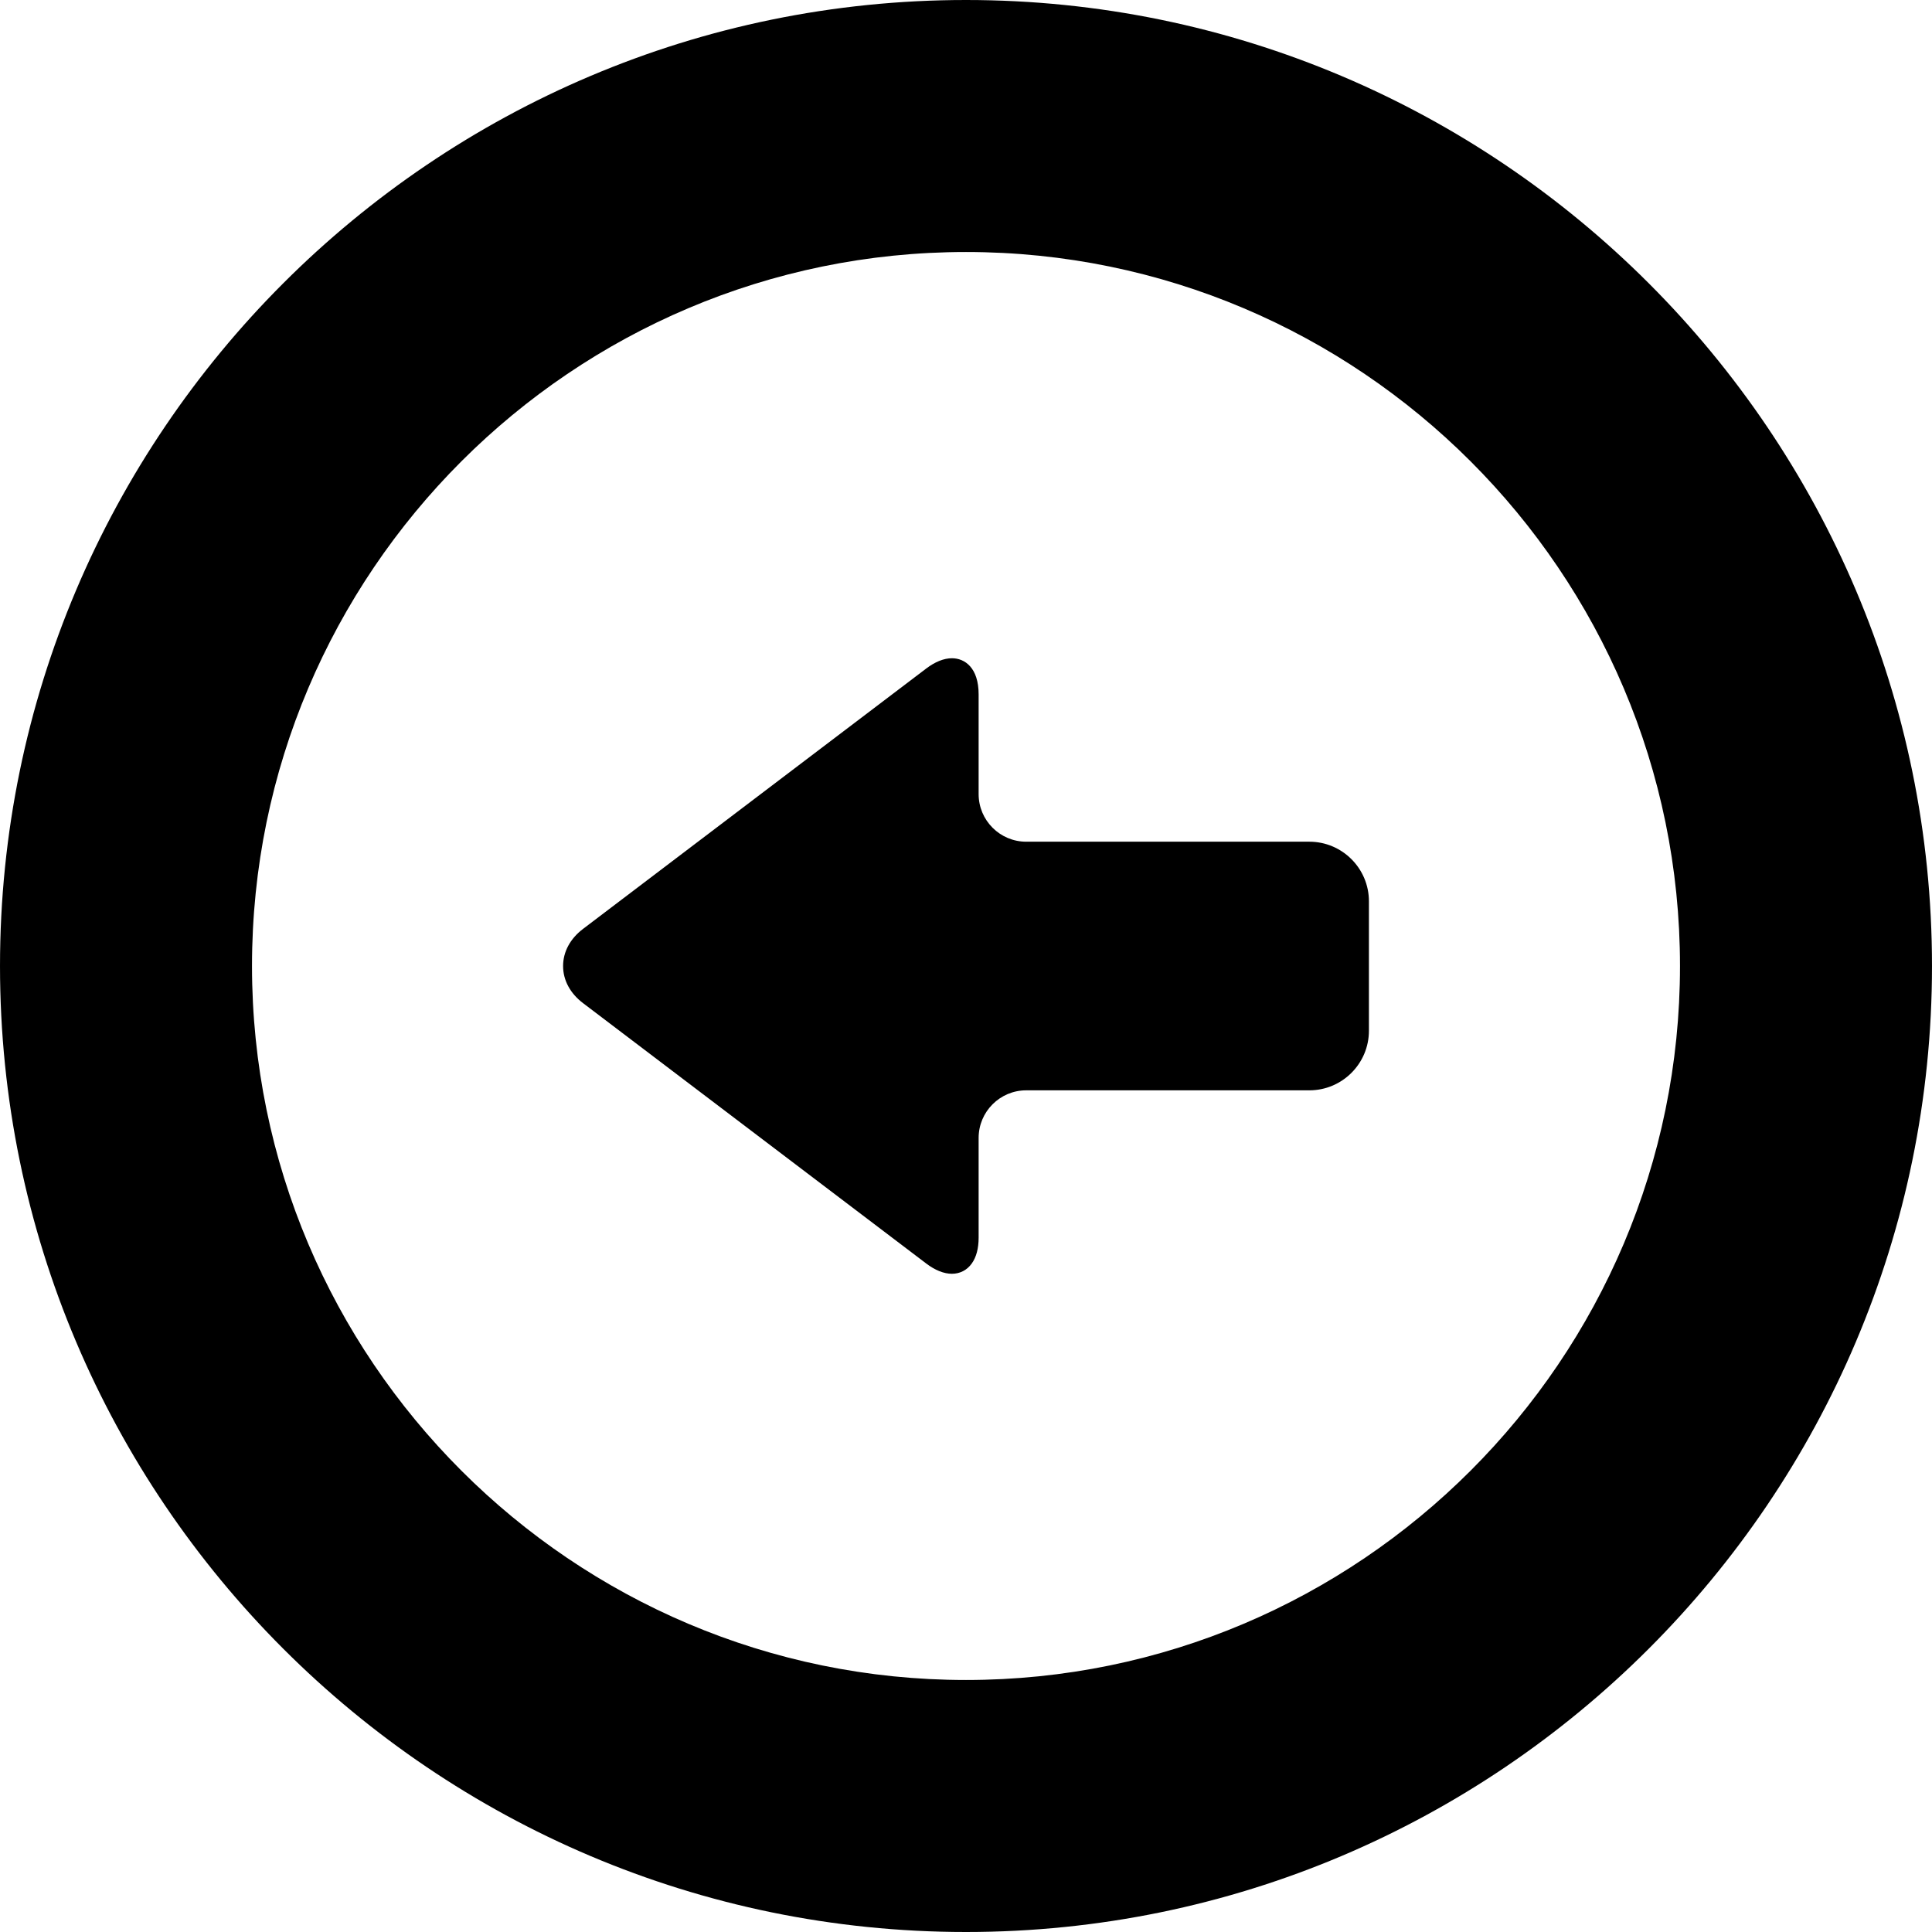 <?xml version="1.0" encoding="utf-8"?>

<!DOCTYPE svg PUBLIC "-//W3C//DTD SVG 1.1//EN" "http://www.w3.org/Graphics/SVG/1.1/DTD/svg11.dtd">
<!-- Uploaded to: SVG Repo, www.svgrepo.com, Generator: SVG Repo Mixer Tools -->
<svg height="800px" width="800px" version="1.1" id="_x32_" xmlns="http://www.w3.org/2000/svg" xmlns:xlink="http://www.w3.org/1999/xlink" 
	 viewBox="0 0 512 512"  xml:space="preserve">
<style type="text/css">
	.st0{fill:#000000;}
</style>
<g>
	<path class="st0" d="M154.52,265.848l90.964,69.014c2.329,1.766,4.674,2.702,6.78,2.702c2.148,0,4.022-0.974,5.276-2.741
		c1.199-1.688,1.807-3.99,1.807-6.844v-26.424c0-6.952,5.656-12.608,12.607-12.608h75.036c8.705,0,15.788-7.085,15.788-15.788
		v-34.313c0-8.703-7.083-15.788-15.788-15.788h-75.036c-6.951,0-12.607-5.656-12.607-12.608v-26.425
		c0-7.065-3.659-9.584-7.082-9.584c-2.106,0-4.451,0.936-6.78,2.702l-90.964,69.014c-3.416,2.59-5.297,6.087-5.297,9.849
		C149.223,259.762,151.103,263.259,154.52,265.848z"/>
	<path class="st0" d="M256,0C114.842,0,0.002,114.84,0.002,256S114.842,512,256,512c141.158,0,255.998-114.84,255.998-256
		S397.158,0,256,0z M256,66.785c104.334,0,189.216,84.879,189.216,189.215S360.334,445.215,256,445.215S66.783,360.336,66.783,256
		S151.667,66.785,256,66.785z"/>
</g>
</svg>